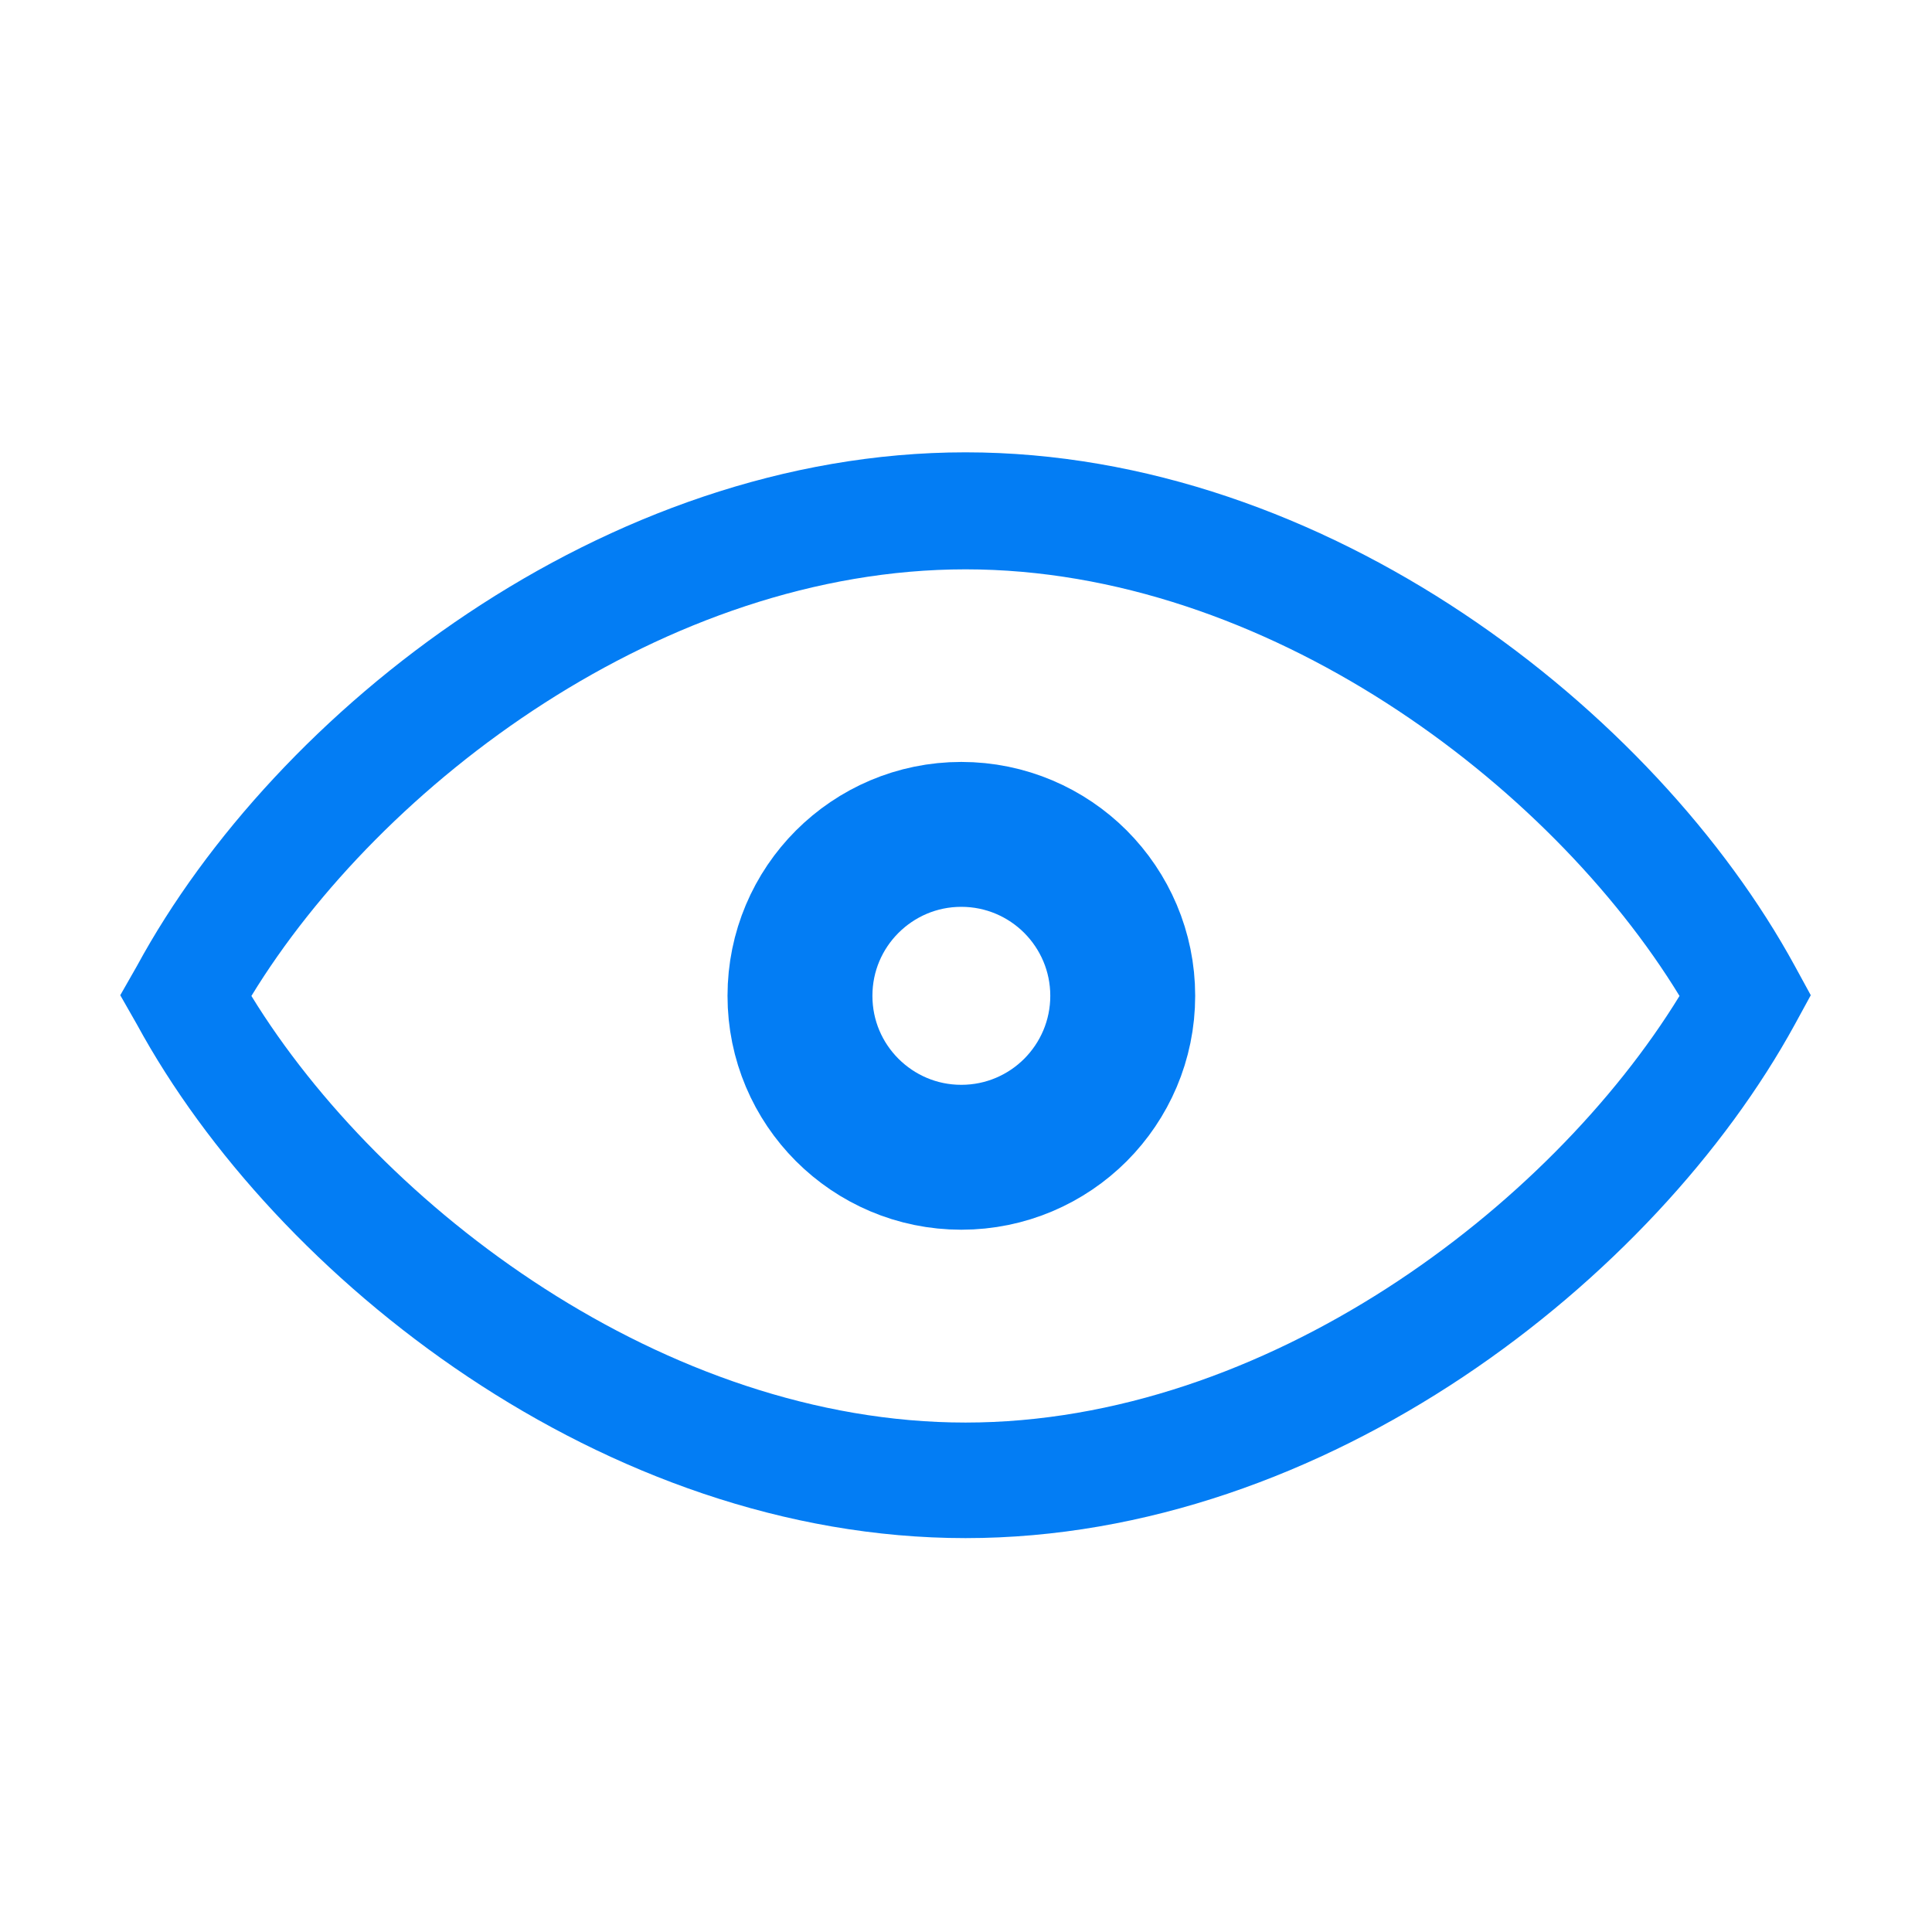 <?xml version="1.0" encoding="UTF-8"?>
<svg width="16px" height="16px" viewBox="0 0 16 16" version="1.1" xmlns="http://www.w3.org/2000/svg" xmlns:xlink="http://www.w3.org/1999/xlink">
    <title>浏览眼睛</title>
    <g id="页面-1" stroke="none" stroke-width="1" fill="none" fill-rule="evenodd">
        <g id="各系统图标规范整理" transform="translate(-600, -1250)">
            <g id="朱雀能力平台系统" transform="translate(30, 1081)">
                <g id="编组-14" transform="translate(525, 70)">
                    <g id="浏览眼睛" transform="translate(45, 99)">
                        <rect id="矩形备份-34" x="0" y="0" width="16" height="16"></rect>
                        <g transform="translate(0.996, 3.746)">
                            <path d="M13.868,4.254 C12.713,2.137 9.988,0 7,0 C4.012,0 1.286,2.137 0.138,4.254 L0,4.496 L0.138,4.738 C1.286,6.848 4.012,8.992 7,8.992 C9.988,8.992 12.713,6.848 13.868,4.738 L14,4.496 L13.868,4.254 Z M7,8.035 C4.514,8.035 2.161,6.254 1.086,4.502 C2.161,2.742 4.514,0.969 7,0.969 C9.485,0.969 11.838,2.742 12.913,4.502 C11.838,6.254 9.485,8.035 7,8.035 Z" id="形状" fill="#037DF4" fill-rule="nonzero"></path>
                            <path d="M6.965,3.164 C7.334,3.164 7.669,3.314 7.911,3.556 C8.152,3.798 8.302,4.132 8.302,4.501 C8.302,4.87 8.152,5.204 7.911,5.446 C7.669,5.688 7.334,5.838 6.965,5.838 C6.596,5.838 6.262,5.688 6.02,5.446 C5.778,5.204 5.629,4.87 5.629,4.501 C5.629,4.132 5.778,3.798 6.02,3.556 C6.262,3.314 6.596,3.164 6.965,3.164 Z" id="矩形" stroke="#037DF4" stroke-width="1.2"></path>
                        </g>
                    </g>
                </g>
            </g>
        </g>
    </g>
</svg>
